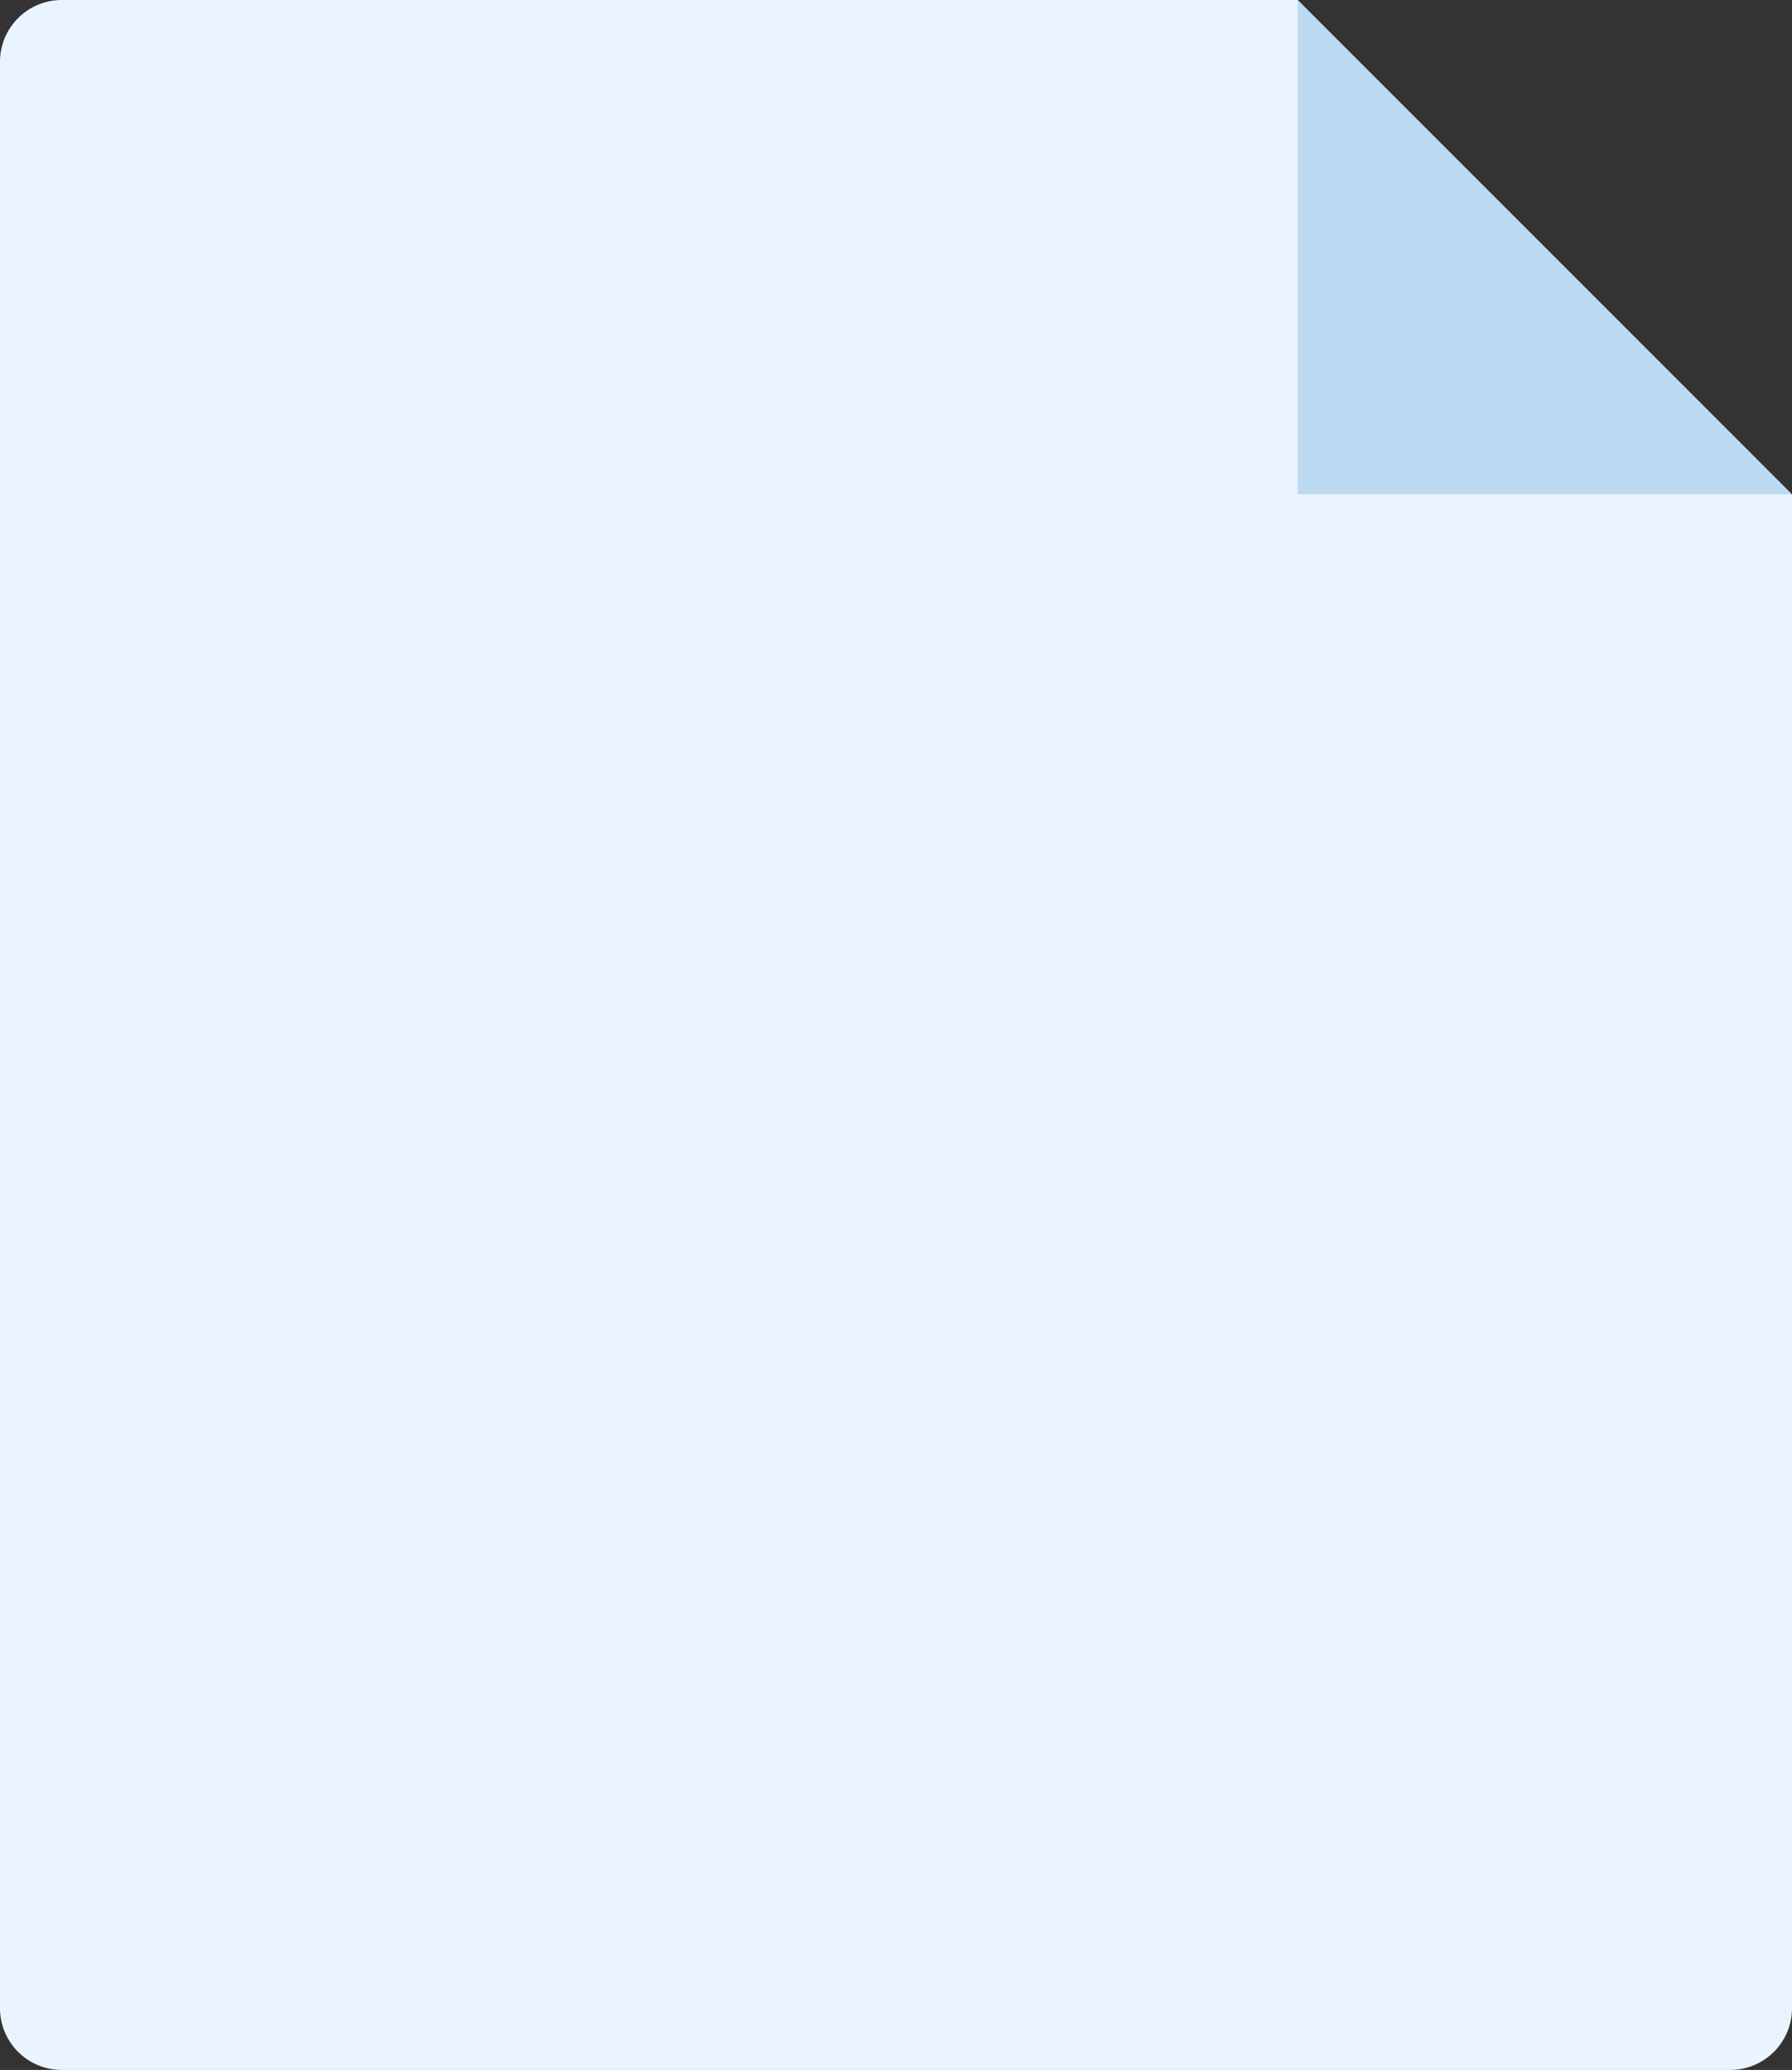 <?xml version="1.0" encoding="UTF-8"?><svg width="58" height="67" xmlns="http://www.w3.org/2000/svg"><rect width="100%" height="100%" fill="#333333" stroke="none"/><g id="Page-1" stroke="none" stroke-width="1" fill="none" fill-rule="evenodd"><g id="вексельная-программа-гарантии" transform="translate(-195 -2169)"><g id="Group-10-Copy-10" transform="translate(150 1819)"><g id="Group-4" transform="translate(45 350)"><g id="Group-3"><path d="M2 0h40l16 16.017V65a2 2 0 01-2 2H2a2 2 0 01-2-2V2a2 2 0 012-2z" id="Rectangle" fill="#EAF4FE"/><path id="Rectangle" fill="#BDDAF3" d="M42 0l16 16H42z"/></g></g></g></g></g></svg>